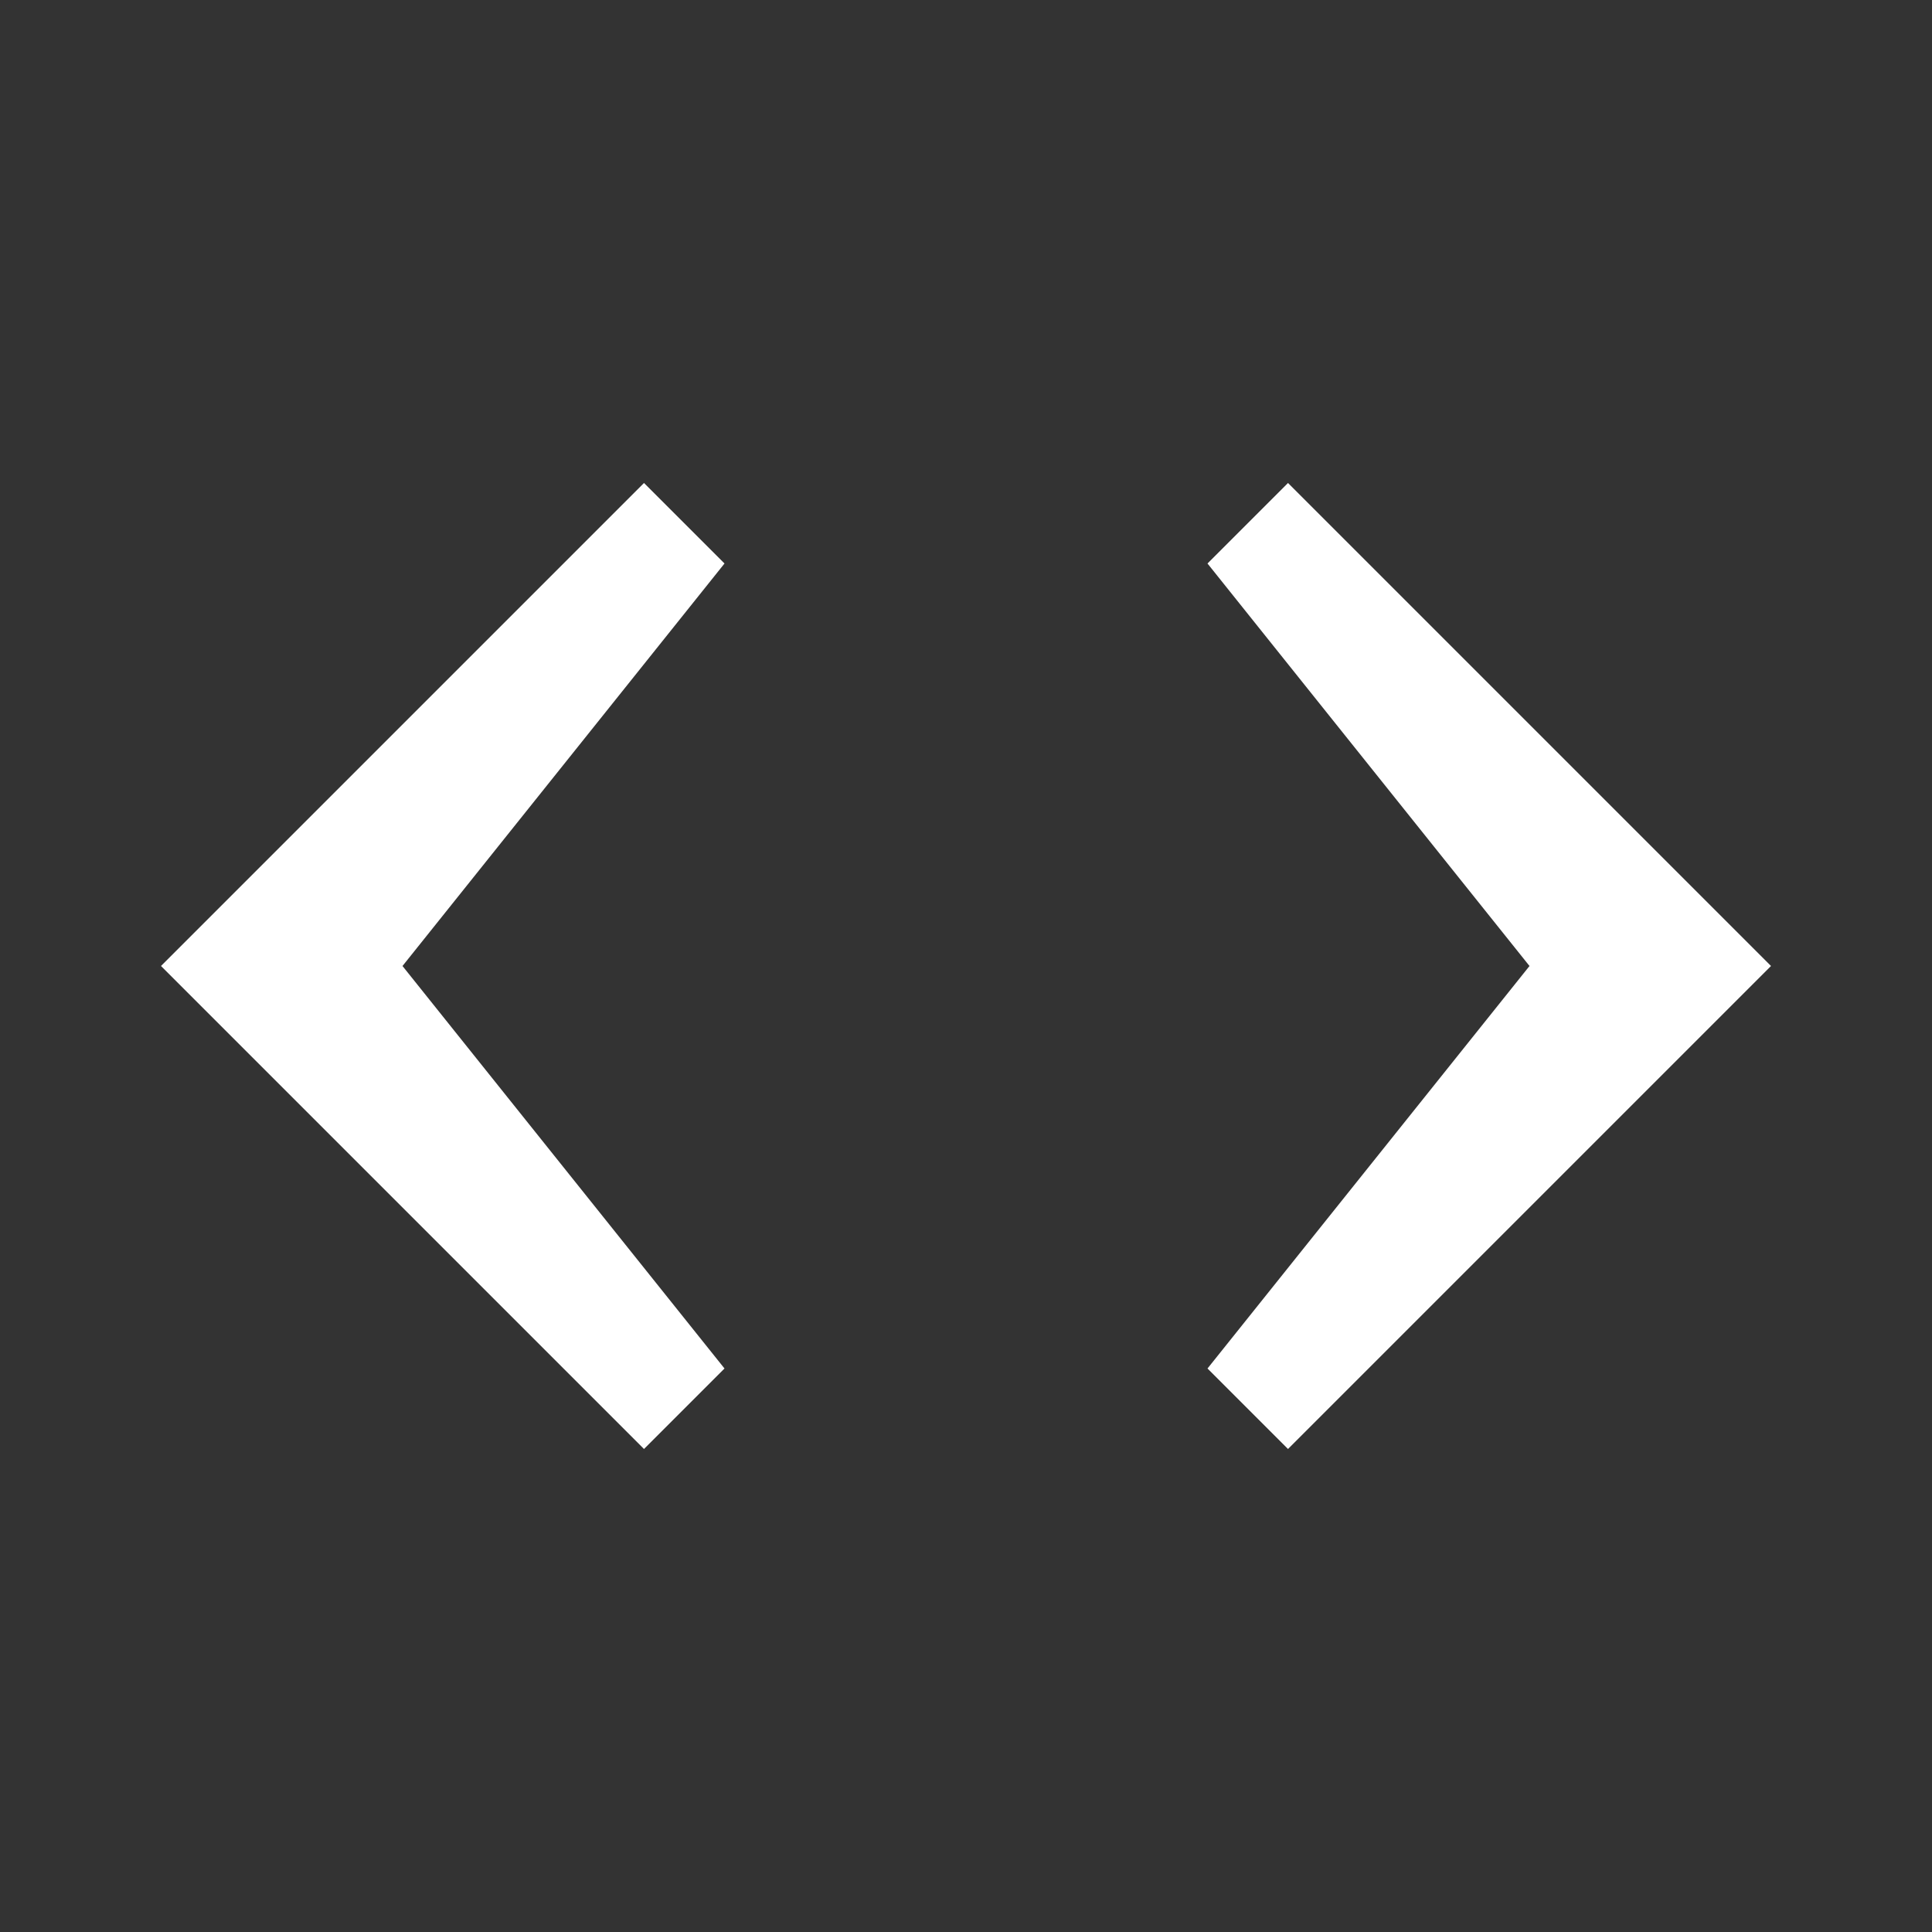 <svg xmlns="http://www.w3.org/2000/svg" viewBox="0 0 24 24" fill="#fff" width="18" height="18"><rect x="0" y="0" width="24" height="24" fill="#333333" stroke="none"/><path d="M0 0h24v24H0V0z" fill="none"/><path d="M9 17l-4-5 4-5-1-1-6 6 6 6 1-1zm6 0l4-5-4-5 1-1 6 6-6 6-1-1z"/></svg>
